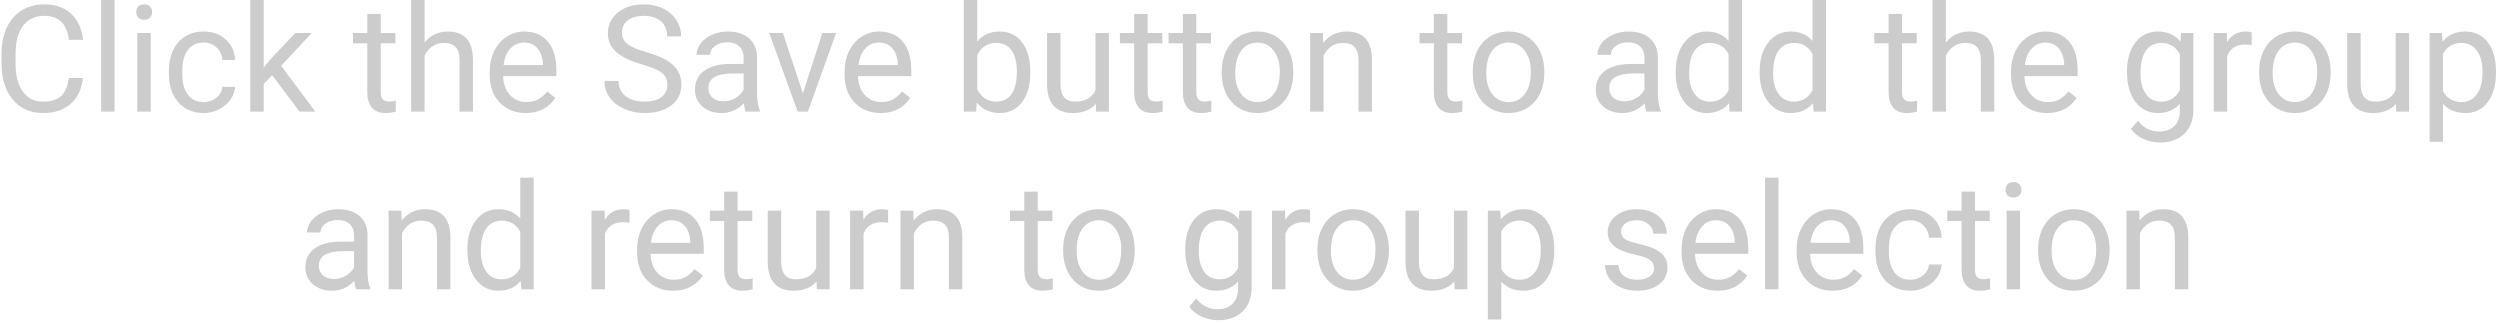 <svg width="605" height="78" viewBox="0 0 605 78" fill="none" xmlns="http://www.w3.org/2000/svg">
<path opacity="0.2" d="M20.082 18.879C19.766 21.586 18.764 23.678 17.076 25.154C15.4 26.619 13.168 27.352 10.379 27.352C7.355 27.352 4.93 26.268 3.102 24.1C1.285 21.932 0.377 19.031 0.377 15.398V12.938C0.377 10.559 0.799 8.467 1.643 6.662C2.498 4.857 3.705 3.475 5.264 2.514C6.822 1.541 8.627 1.055 10.678 1.055C13.396 1.055 15.576 1.816 17.217 3.34C18.857 4.852 19.812 6.949 20.082 9.633H16.689C16.396 7.594 15.758 6.117 14.773 5.203C13.801 4.289 12.435 3.832 10.678 3.832C8.521 3.832 6.828 4.629 5.598 6.223C4.379 7.816 3.77 10.084 3.77 13.025V15.504C3.77 18.281 4.35 20.49 5.51 22.131C6.67 23.771 8.293 24.592 10.379 24.592C12.254 24.592 13.69 24.17 14.685 23.326C15.693 22.471 16.361 20.988 16.689 18.879H20.082ZM27.729 27H24.477V0H27.729V27ZM36.482 27H33.23V7.98H36.482V27ZM32.967 2.936C32.967 2.408 33.125 1.963 33.441 1.6C33.77 1.236 34.25 1.055 34.883 1.055C35.516 1.055 35.996 1.236 36.324 1.6C36.652 1.963 36.816 2.408 36.816 2.936C36.816 3.463 36.652 3.902 36.324 4.254C35.996 4.605 35.516 4.781 34.883 4.781C34.25 4.781 33.77 4.605 33.441 4.254C33.125 3.902 32.967 3.463 32.967 2.936ZM49.332 24.697C50.492 24.697 51.506 24.346 52.373 23.643C53.24 22.939 53.721 22.061 53.815 21.006H56.891C56.832 22.096 56.457 23.133 55.766 24.117C55.074 25.102 54.148 25.887 52.988 26.473C51.84 27.059 50.621 27.352 49.332 27.352C46.742 27.352 44.68 26.49 43.145 24.768C41.621 23.033 40.859 20.666 40.859 17.666V17.121C40.859 15.27 41.199 13.623 41.879 12.182C42.559 10.74 43.531 9.621 44.797 8.824C46.074 8.027 47.58 7.629 49.315 7.629C51.447 7.629 53.217 8.268 54.623 9.545C56.041 10.822 56.797 12.48 56.891 14.52H53.815C53.721 13.289 53.252 12.281 52.408 11.496C51.576 10.699 50.545 10.301 49.315 10.301C47.662 10.301 46.379 10.898 45.465 12.094C44.562 13.277 44.111 14.994 44.111 17.244V17.859C44.111 20.051 44.562 21.738 45.465 22.922C46.367 24.105 47.656 24.697 49.332 24.697ZM65.856 18.193L63.816 20.32V27H60.565V0H63.816V16.33L65.557 14.238L71.481 7.98H75.436L68.035 15.926L76.297 27H72.482L65.856 18.193ZM92.135 3.375V7.98H95.686V10.494H92.135V22.289C92.135 23.051 92.293 23.625 92.609 24.012C92.926 24.387 93.465 24.574 94.227 24.574C94.602 24.574 95.117 24.504 95.773 24.363V27C94.918 27.234 94.086 27.352 93.277 27.352C91.824 27.352 90.728 26.912 89.99 26.033C89.252 25.154 88.883 23.906 88.883 22.289V10.494H85.42V7.98H88.883V3.375H92.135ZM102.752 10.283C104.193 8.514 106.068 7.629 108.377 7.629C112.396 7.629 114.424 9.896 114.459 14.432V27H111.207V14.414C111.195 13.043 110.879 12.029 110.258 11.373C109.648 10.717 108.693 10.389 107.393 10.389C106.338 10.389 105.412 10.67 104.615 11.232C103.818 11.795 103.197 12.533 102.752 13.447V27H99.5V0H102.752V10.283ZM127.221 27.352C124.643 27.352 122.545 26.508 120.928 24.82C119.311 23.121 118.502 20.854 118.502 18.018V17.42C118.502 15.533 118.859 13.852 119.574 12.375C120.301 10.887 121.309 9.727 122.598 8.895C123.898 8.051 125.305 7.629 126.816 7.629C129.289 7.629 131.211 8.443 132.582 10.072C133.953 11.701 134.639 14.033 134.639 17.068V18.422H121.754C121.801 20.297 122.346 21.814 123.389 22.975C124.443 24.123 125.779 24.697 127.396 24.697C128.545 24.697 129.518 24.463 130.314 23.994C131.111 23.525 131.809 22.904 132.406 22.131L134.393 23.678C132.799 26.127 130.408 27.352 127.221 27.352ZM126.816 10.301C125.504 10.301 124.402 10.781 123.512 11.742C122.621 12.691 122.07 14.027 121.859 15.75H131.387V15.504C131.293 13.852 130.848 12.574 130.051 11.672C129.254 10.758 128.176 10.301 126.816 10.301ZM155.398 15.592C152.504 14.76 150.395 13.74 149.07 12.533C147.758 11.315 147.102 9.814 147.102 8.033C147.102 6.018 147.904 4.354 149.51 3.041C151.127 1.717 153.225 1.055 155.803 1.055C157.561 1.055 159.125 1.395 160.496 2.074C161.879 2.754 162.945 3.691 163.695 4.887C164.457 6.082 164.838 7.389 164.838 8.807H161.445C161.445 7.26 160.953 6.047 159.969 5.168C158.984 4.277 157.596 3.832 155.803 3.832C154.139 3.832 152.838 4.201 151.9 4.939C150.975 5.666 150.512 6.68 150.512 7.98C150.512 9.023 150.951 9.908 151.83 10.635C152.721 11.35 154.227 12.006 156.348 12.604C158.48 13.201 160.145 13.863 161.34 14.59C162.547 15.305 163.438 16.143 164.012 17.104C164.598 18.064 164.891 19.195 164.891 20.496C164.891 22.57 164.082 24.234 162.465 25.488C160.848 26.73 158.686 27.352 155.979 27.352C154.221 27.352 152.58 27.018 151.057 26.35C149.533 25.67 148.355 24.744 147.523 23.572C146.703 22.4 146.293 21.07 146.293 19.582H149.686C149.686 21.129 150.254 22.354 151.391 23.256C152.539 24.146 154.068 24.592 155.979 24.592C157.76 24.592 159.125 24.229 160.074 23.502C161.023 22.775 161.498 21.785 161.498 20.531C161.498 19.277 161.059 18.311 160.18 17.631C159.301 16.939 157.707 16.26 155.398 15.592ZM180.465 27C180.277 26.625 180.125 25.957 180.008 24.996C178.496 26.566 176.691 27.352 174.594 27.352C172.719 27.352 171.178 26.824 169.971 25.77C168.775 24.703 168.178 23.355 168.178 21.727C168.178 19.746 168.928 18.211 170.428 17.121C171.939 16.02 174.061 15.469 176.791 15.469H179.955V13.975C179.955 12.838 179.615 11.935 178.936 11.268C178.256 10.588 177.254 10.248 175.93 10.248C174.77 10.248 173.797 10.541 173.012 11.127C172.227 11.713 171.834 12.422 171.834 13.254H168.564C168.564 12.305 168.898 11.391 169.566 10.512C170.246 9.621 171.16 8.918 172.309 8.402C173.469 7.887 174.74 7.629 176.123 7.629C178.314 7.629 180.031 8.18 181.273 9.281C182.516 10.371 183.16 11.877 183.207 13.799V22.553C183.207 24.299 183.43 25.688 183.875 26.719V27H180.465ZM175.068 24.521C176.088 24.521 177.055 24.258 177.969 23.73C178.883 23.203 179.545 22.518 179.955 21.674V17.771H177.406C173.422 17.771 171.43 18.938 171.43 21.27C171.43 22.289 171.77 23.086 172.449 23.66C173.129 24.234 174.002 24.521 175.068 24.521ZM194.299 22.588L199.01 7.98H202.332L195.512 27H193.033L186.143 7.98H189.465L194.299 22.588ZM213.107 27.352C210.529 27.352 208.432 26.508 206.814 24.82C205.197 23.121 204.389 20.854 204.389 18.018V17.42C204.389 15.533 204.746 13.852 205.461 12.375C206.188 10.887 207.195 9.727 208.484 8.895C209.785 8.051 211.191 7.629 212.703 7.629C215.176 7.629 217.098 8.443 218.469 10.072C219.84 11.701 220.525 14.033 220.525 17.068V18.422H207.641C207.688 20.297 208.232 21.814 209.275 22.975C210.33 24.123 211.666 24.697 213.283 24.697C214.432 24.697 215.404 24.463 216.201 23.994C216.998 23.525 217.695 22.904 218.293 22.131L220.279 23.678C218.686 26.127 216.295 27.352 213.107 27.352ZM212.703 10.301C211.391 10.301 210.289 10.781 209.398 11.742C208.508 12.691 207.957 14.027 207.746 15.75H217.273V15.504C217.18 13.852 216.734 12.574 215.938 11.672C215.141 10.758 214.062 10.301 212.703 10.301ZM249.336 17.701C249.336 20.607 248.668 22.945 247.332 24.715C245.996 26.473 244.203 27.352 241.953 27.352C239.551 27.352 237.693 26.502 236.381 24.803L236.223 27H233.234V0H236.486V10.072C237.799 8.443 239.609 7.629 241.918 7.629C244.227 7.629 246.037 8.502 247.35 10.248C248.674 11.994 249.336 14.385 249.336 17.42V17.701ZM246.084 17.332C246.084 15.117 245.656 13.406 244.801 12.199C243.945 10.992 242.715 10.389 241.109 10.389C238.965 10.389 237.424 11.385 236.486 13.377V21.604C237.482 23.596 239.035 24.592 241.145 24.592C242.703 24.592 243.916 23.988 244.783 22.781C245.65 21.574 246.084 19.758 246.084 17.332ZM265.191 25.119C263.926 26.607 262.068 27.352 259.619 27.352C257.592 27.352 256.045 26.766 254.979 25.594C253.924 24.41 253.391 22.664 253.379 20.355V7.98H256.631V20.268C256.631 23.15 257.803 24.592 260.146 24.592C262.631 24.592 264.283 23.666 265.104 21.814V7.98H268.355V27H265.262L265.191 25.119ZM277.725 3.375V7.98H281.275V10.494H277.725V22.289C277.725 23.051 277.883 23.625 278.199 24.012C278.516 24.387 279.055 24.574 279.816 24.574C280.191 24.574 280.707 24.504 281.363 24.363V27C280.508 27.234 279.676 27.352 278.867 27.352C277.414 27.352 276.318 26.912 275.58 26.033C274.842 25.154 274.473 23.906 274.473 22.289V10.494H271.01V7.98H274.473V3.375H277.725ZM289.502 3.375V7.98H293.053V10.494H289.502V22.289C289.502 23.051 289.66 23.625 289.977 24.012C290.293 24.387 290.832 24.574 291.594 24.574C291.969 24.574 292.484 24.504 293.141 24.363V27C292.285 27.234 291.453 27.352 290.645 27.352C289.191 27.352 288.096 26.912 287.357 26.033C286.619 25.154 286.25 23.906 286.25 22.289V10.494H282.787V7.98H286.25V3.375H289.502ZM295.654 17.314C295.654 15.451 296.018 13.775 296.744 12.287C297.482 10.799 298.502 9.65 299.803 8.842C301.115 8.033 302.609 7.629 304.285 7.629C306.875 7.629 308.967 8.525 310.561 10.318C312.166 12.111 312.969 14.496 312.969 17.473V17.701C312.969 19.553 312.611 21.217 311.896 22.693C311.193 24.158 310.18 25.301 308.855 26.121C307.543 26.941 306.031 27.352 304.32 27.352C301.742 27.352 299.65 26.455 298.045 24.662C296.451 22.869 295.654 20.496 295.654 17.543V17.314ZM298.924 17.701C298.924 19.811 299.41 21.504 300.383 22.781C301.367 24.059 302.68 24.697 304.32 24.697C305.973 24.697 307.285 24.053 308.258 22.764C309.23 21.463 309.717 19.646 309.717 17.314C309.717 15.229 309.219 13.541 308.223 12.252C307.238 10.951 305.926 10.301 304.285 10.301C302.68 10.301 301.385 10.94 300.4 12.217C299.416 13.494 298.924 15.322 298.924 17.701ZM320.123 7.98L320.229 10.371C321.682 8.543 323.58 7.629 325.924 7.629C329.943 7.629 331.971 9.896 332.006 14.432V27H328.754V14.414C328.742 13.043 328.426 12.029 327.805 11.373C327.195 10.717 326.24 10.389 324.939 10.389C323.885 10.389 322.959 10.67 322.162 11.232C321.365 11.795 320.744 12.533 320.299 13.447V27H317.047V7.98H320.123ZM350.252 3.375V7.98H353.803V10.494H350.252V22.289C350.252 23.051 350.41 23.625 350.727 24.012C351.043 24.387 351.582 24.574 352.344 24.574C352.719 24.574 353.234 24.504 353.891 24.363V27C353.035 27.234 352.203 27.352 351.395 27.352C349.941 27.352 348.846 26.912 348.107 26.033C347.369 25.154 347 23.906 347 22.289V10.494H343.537V7.98H347V3.375H350.252ZM356.404 17.314C356.404 15.451 356.768 13.775 357.494 12.287C358.232 10.799 359.252 9.65 360.553 8.842C361.865 8.033 363.359 7.629 365.035 7.629C367.625 7.629 369.717 8.525 371.311 10.318C372.916 12.111 373.719 14.496 373.719 17.473V17.701C373.719 19.553 373.361 21.217 372.646 22.693C371.943 24.158 370.93 25.301 369.605 26.121C368.293 26.941 366.781 27.352 365.07 27.352C362.492 27.352 360.4 26.455 358.795 24.662C357.201 22.869 356.404 20.496 356.404 17.543V17.314ZM359.674 17.701C359.674 19.811 360.16 21.504 361.133 22.781C362.117 24.059 363.43 24.697 365.07 24.697C366.723 24.697 368.035 24.053 369.008 22.764C369.98 21.463 370.467 19.646 370.467 17.314C370.467 15.229 369.969 13.541 368.973 12.252C367.988 10.951 366.676 10.301 365.035 10.301C363.43 10.301 362.135 10.94 361.15 12.217C360.166 13.494 359.674 15.322 359.674 17.701ZM398.469 27C398.281 26.625 398.129 25.957 398.012 24.996C396.5 26.566 394.695 27.352 392.598 27.352C390.723 27.352 389.182 26.824 387.975 25.77C386.779 24.703 386.182 23.355 386.182 21.727C386.182 19.746 386.932 18.211 388.432 17.121C389.943 16.02 392.064 15.469 394.795 15.469H397.959V13.975C397.959 12.838 397.619 11.935 396.939 11.268C396.26 10.588 395.258 10.248 393.934 10.248C392.773 10.248 391.801 10.541 391.016 11.127C390.23 11.713 389.838 12.422 389.838 13.254H386.568C386.568 12.305 386.902 11.391 387.57 10.512C388.25 9.621 389.164 8.918 390.312 8.402C391.473 7.887 392.744 7.629 394.127 7.629C396.318 7.629 398.035 8.18 399.277 9.281C400.52 10.371 401.164 11.877 401.211 13.799V22.553C401.211 24.299 401.434 25.688 401.879 26.719V27H398.469ZM393.072 24.521C394.092 24.521 395.059 24.258 395.973 23.73C396.887 23.203 397.549 22.518 397.959 21.674V17.771H395.41C391.426 17.771 389.434 18.938 389.434 21.27C389.434 22.289 389.773 23.086 390.453 23.66C391.133 24.234 392.006 24.521 393.072 24.521ZM405.518 17.332C405.518 14.414 406.209 12.07 407.592 10.301C408.975 8.52 410.785 7.629 413.023 7.629C415.25 7.629 417.014 8.391 418.314 9.914V0H421.566V27H418.578L418.42 24.961C417.119 26.555 415.309 27.352 412.988 27.352C410.785 27.352 408.986 26.449 407.592 24.645C406.209 22.84 405.518 20.484 405.518 17.578V17.332ZM408.77 17.701C408.77 19.857 409.215 21.545 410.105 22.764C410.996 23.982 412.227 24.592 413.797 24.592C415.859 24.592 417.365 23.666 418.314 21.814V13.078C417.342 11.285 415.848 10.389 413.832 10.389C412.238 10.389 410.996 11.004 410.105 12.234C409.215 13.465 408.77 15.287 408.77 17.701ZM425.838 17.332C425.838 14.414 426.529 12.07 427.912 10.301C429.295 8.52 431.105 7.629 433.344 7.629C435.57 7.629 437.334 8.391 438.635 9.914V0H441.887V27H438.898L438.74 24.961C437.439 26.555 435.629 27.352 433.309 27.352C431.105 27.352 429.307 26.449 427.912 24.645C426.529 22.84 425.838 20.484 425.838 17.578V17.332ZM429.09 17.701C429.09 19.857 429.535 21.545 430.426 22.764C431.316 23.982 432.547 24.592 434.117 24.592C436.18 24.592 437.686 23.666 438.635 21.814V13.078C437.662 11.285 436.168 10.389 434.152 10.389C432.559 10.389 431.316 11.004 430.426 12.234C429.535 13.465 429.09 15.287 429.09 17.701ZM460.291 3.375V7.98H463.842V10.494H460.291V22.289C460.291 23.051 460.449 23.625 460.766 24.012C461.082 24.387 461.621 24.574 462.383 24.574C462.758 24.574 463.273 24.504 463.93 24.363V27C463.074 27.234 462.242 27.352 461.434 27.352C459.98 27.352 458.885 26.912 458.146 26.033C457.408 25.154 457.039 23.906 457.039 22.289V10.494H453.576V7.98H457.039V3.375H460.291ZM470.908 10.283C472.35 8.514 474.225 7.629 476.533 7.629C480.553 7.629 482.58 9.896 482.615 14.432V27H479.363V14.414C479.352 13.043 479.035 12.029 478.414 11.373C477.805 10.717 476.85 10.389 475.549 10.389C474.494 10.389 473.568 10.67 472.771 11.232C471.975 11.795 471.354 12.533 470.908 13.447V27H467.656V0H470.908V10.283ZM495.377 27.352C492.799 27.352 490.701 26.508 489.084 24.82C487.467 23.121 486.658 20.854 486.658 18.018V17.42C486.658 15.533 487.016 13.852 487.73 12.375C488.457 10.887 489.465 9.727 490.754 8.895C492.055 8.051 493.461 7.629 494.973 7.629C497.445 7.629 499.367 8.443 500.738 10.072C502.109 11.701 502.795 14.033 502.795 17.068V18.422H489.91C489.957 20.297 490.502 21.814 491.545 22.975C492.6 24.123 493.936 24.697 495.553 24.697C496.701 24.697 497.674 24.463 498.471 23.994C499.268 23.525 499.965 22.904 500.562 22.131L502.549 23.678C500.955 26.127 498.564 27.352 495.377 27.352ZM494.973 10.301C493.66 10.301 492.559 10.781 491.668 11.742C490.777 12.691 490.227 14.027 490.016 15.75H499.543V15.504C499.449 13.852 499.004 12.574 498.207 11.672C497.41 10.758 496.332 10.301 494.973 10.301ZM514.73 17.332C514.73 14.367 515.416 12.012 516.787 10.266C518.158 8.508 519.975 7.629 522.236 7.629C524.557 7.629 526.367 8.449 527.668 10.09L527.826 7.98H530.797V26.543C530.797 29.004 530.064 30.943 528.6 32.361C527.146 33.779 525.189 34.488 522.729 34.488C521.357 34.488 520.016 34.195 518.703 33.609C517.391 33.023 516.389 32.221 515.697 31.201L517.385 29.25C518.779 30.973 520.484 31.834 522.5 31.834C524.082 31.834 525.312 31.389 526.191 30.498C527.082 29.607 527.527 28.354 527.527 26.736V25.102C526.227 26.602 524.451 27.352 522.201 27.352C519.975 27.352 518.17 26.455 516.787 24.662C515.416 22.869 514.73 20.426 514.73 17.332ZM518 17.701C518 19.846 518.439 21.533 519.318 22.764C520.197 23.982 521.428 24.592 523.01 24.592C525.061 24.592 526.566 23.66 527.527 21.797V13.113C526.531 11.297 525.037 10.389 523.045 10.389C521.463 10.389 520.227 11.004 519.336 12.234C518.445 13.465 518 15.287 518 17.701ZM544.912 10.898C544.42 10.816 543.887 10.775 543.312 10.775C541.18 10.775 539.732 11.684 538.971 13.5V27H535.719V7.98H538.883L538.936 10.178C540.002 8.479 541.514 7.629 543.471 7.629C544.104 7.629 544.584 7.711 544.912 7.875V10.898ZM546.705 17.314C546.705 15.451 547.068 13.775 547.795 12.287C548.533 10.799 549.553 9.65 550.854 8.842C552.166 8.033 553.66 7.629 555.336 7.629C557.926 7.629 560.018 8.525 561.611 10.318C563.217 12.111 564.02 14.496 564.02 17.473V17.701C564.02 19.553 563.662 21.217 562.947 22.693C562.244 24.158 561.23 25.301 559.906 26.121C558.594 26.941 557.082 27.352 555.371 27.352C552.793 27.352 550.701 26.455 549.096 24.662C547.502 22.869 546.705 20.496 546.705 17.543V17.314ZM549.975 17.701C549.975 19.811 550.461 21.504 551.434 22.781C552.418 24.059 553.73 24.697 555.371 24.697C557.023 24.697 558.336 24.053 559.309 22.764C560.281 21.463 560.768 19.646 560.768 17.314C560.768 15.229 560.27 13.541 559.273 12.252C558.289 10.951 556.977 10.301 555.336 10.301C553.73 10.301 552.436 10.94 551.451 12.217C550.467 13.494 549.975 15.322 549.975 17.701ZM579.84 25.119C578.574 26.607 576.717 27.352 574.268 27.352C572.24 27.352 570.693 26.766 569.627 25.594C568.572 24.41 568.039 22.664 568.027 20.355V7.98H571.279V20.268C571.279 23.15 572.451 24.592 574.795 24.592C577.279 24.592 578.932 23.666 579.752 21.814V7.98H583.004V27H579.91L579.84 25.119ZM604.027 17.701C604.027 20.596 603.365 22.928 602.041 24.697C600.717 26.467 598.924 27.352 596.662 27.352C594.354 27.352 592.537 26.619 591.213 25.154V34.312H587.961V7.98H590.932L591.09 10.09C592.414 8.449 594.254 7.629 596.609 7.629C598.895 7.629 600.699 8.49 602.023 10.213C603.359 11.935 604.027 14.332 604.027 17.402V17.701ZM600.775 17.332C600.775 15.188 600.318 13.494 599.404 12.252C598.49 11.01 597.236 10.389 595.643 10.389C593.674 10.389 592.197 11.262 591.213 13.008V22.096C592.186 23.83 593.674 24.697 595.678 24.697C597.236 24.697 598.473 24.082 599.387 22.852C600.312 21.609 600.775 19.77 600.775 17.332ZM86.193 70C86.006 69.625 85.853 68.957 85.736 67.996C84.225 69.566 82.42 70.352 80.322 70.352C78.447 70.352 76.906 69.824 75.699 68.769C74.504 67.703 73.906 66.356 73.906 64.727C73.906 62.746 74.656 61.211 76.156 60.121C77.668 59.02 79.789 58.469 82.519 58.469H85.684V56.975C85.684 55.838 85.344 54.935 84.664 54.268C83.984 53.588 82.982 53.248 81.658 53.248C80.498 53.248 79.525 53.541 78.74 54.127C77.955 54.713 77.562 55.422 77.562 56.254H74.293C74.293 55.305 74.627 54.391 75.295 53.512C75.975 52.621 76.889 51.918 78.037 51.402C79.197 50.887 80.469 50.629 81.852 50.629C84.043 50.629 85.76 51.18 87.002 52.281C88.244 53.371 88.889 54.877 88.936 56.799V65.553C88.936 67.299 89.158 68.688 89.603 69.719V70H86.193ZM80.797 67.522C81.816 67.522 82.783 67.258 83.697 66.731C84.611 66.203 85.273 65.518 85.684 64.674V60.772H83.135C79.15 60.772 77.158 61.938 77.158 64.269C77.158 65.289 77.498 66.086 78.178 66.66C78.857 67.234 79.731 67.522 80.797 67.522ZM97.109 50.98L97.215 53.371C98.668 51.543 100.566 50.629 102.91 50.629C106.93 50.629 108.957 52.897 108.992 57.432V70H105.74V57.414C105.729 56.043 105.412 55.029 104.791 54.373C104.182 53.717 103.227 53.389 101.926 53.389C100.871 53.389 99.945 53.67 99.148 54.232C98.352 54.795 97.731 55.533 97.285 56.447V70H94.033V50.98H97.109ZM113.105 60.332C113.105 57.414 113.797 55.07 115.18 53.301C116.562 51.52 118.373 50.629 120.611 50.629C122.838 50.629 124.602 51.391 125.902 52.914V43H129.154V70H126.166L126.008 67.961C124.707 69.555 122.896 70.352 120.576 70.352C118.373 70.352 116.574 69.449 115.18 67.644C113.797 65.84 113.105 63.484 113.105 60.578V60.332ZM116.357 60.701C116.357 62.857 116.803 64.545 117.693 65.764C118.584 66.982 119.814 67.592 121.385 67.592C123.447 67.592 124.953 66.666 125.902 64.814V56.078C124.93 54.285 123.436 53.389 121.42 53.389C119.826 53.389 118.584 54.004 117.693 55.234C116.803 56.465 116.357 58.287 116.357 60.701ZM152.34 53.898C151.848 53.816 151.314 53.775 150.74 53.775C148.607 53.775 147.16 54.684 146.398 56.5V70H143.146V50.98H146.311L146.363 53.178C147.43 51.478 148.941 50.629 150.898 50.629C151.531 50.629 152.012 50.711 152.34 50.875V53.898ZM162.887 70.352C160.309 70.352 158.211 69.508 156.594 67.82C154.977 66.121 154.168 63.853 154.168 61.018V60.42C154.168 58.533 154.525 56.852 155.24 55.375C155.967 53.887 156.975 52.727 158.264 51.895C159.564 51.051 160.971 50.629 162.482 50.629C164.955 50.629 166.877 51.443 168.248 53.072C169.619 54.701 170.305 57.033 170.305 60.068V61.422H157.42C157.467 63.297 158.012 64.814 159.055 65.975C160.109 67.123 161.445 67.697 163.062 67.697C164.211 67.697 165.184 67.463 165.98 66.994C166.777 66.525 167.475 65.904 168.072 65.131L170.059 66.678C168.465 69.127 166.074 70.352 162.887 70.352ZM162.482 53.301C161.17 53.301 160.068 53.781 159.178 54.742C158.287 55.691 157.736 57.027 157.525 58.75H167.053V58.504C166.959 56.852 166.514 55.574 165.717 54.672C164.92 53.758 163.842 53.301 162.482 53.301ZM178.496 46.375V50.98H182.047V53.494H178.496V65.289C178.496 66.051 178.654 66.625 178.971 67.012C179.287 67.387 179.826 67.574 180.588 67.574C180.963 67.574 181.479 67.504 182.135 67.363V70C181.279 70.234 180.447 70.352 179.639 70.352C178.186 70.352 177.09 69.912 176.352 69.033C175.613 68.154 175.244 66.906 175.244 65.289V53.494H171.781V50.98H175.244V46.375H178.496ZM197.604 68.119C196.338 69.607 194.48 70.352 192.031 70.352C190.004 70.352 188.457 69.766 187.391 68.594C186.336 67.41 185.803 65.664 185.791 63.355V50.98H189.043V63.268C189.043 66.15 190.215 67.592 192.559 67.592C195.043 67.592 196.695 66.666 197.516 64.814V50.98H200.768V70H197.674L197.604 68.119ZM214.918 53.898C214.426 53.816 213.893 53.775 213.318 53.775C211.186 53.775 209.738 54.684 208.977 56.5V70H205.725V50.98H208.889L208.941 53.178C210.008 51.478 211.52 50.629 213.477 50.629C214.109 50.629 214.59 50.711 214.918 50.875V53.898ZM221 50.98L221.105 53.371C222.559 51.543 224.457 50.629 226.801 50.629C230.82 50.629 232.848 52.897 232.883 57.432V70H229.631V57.414C229.619 56.043 229.303 55.029 228.682 54.373C228.072 53.717 227.117 53.389 225.816 53.389C224.762 53.389 223.836 53.67 223.039 54.232C222.242 54.795 221.621 55.533 221.176 56.447V70H217.924V50.98H221ZM251.129 46.375V50.98H254.68V53.494H251.129V65.289C251.129 66.051 251.287 66.625 251.604 67.012C251.92 67.387 252.459 67.574 253.221 67.574C253.596 67.574 254.111 67.504 254.768 67.363V70C253.912 70.234 253.08 70.352 252.271 70.352C250.818 70.352 249.723 69.912 248.984 69.033C248.246 68.154 247.877 66.906 247.877 65.289V53.494H244.414V50.98H247.877V46.375H251.129ZM257.281 60.315C257.281 58.451 257.645 56.775 258.371 55.287C259.109 53.799 260.129 52.65 261.43 51.842C262.742 51.033 264.236 50.629 265.912 50.629C268.502 50.629 270.594 51.525 272.188 53.318C273.793 55.111 274.596 57.496 274.596 60.473V60.701C274.596 62.553 274.238 64.217 273.523 65.693C272.82 67.158 271.807 68.301 270.482 69.121C269.17 69.941 267.658 70.352 265.947 70.352C263.369 70.352 261.277 69.455 259.672 67.662C258.078 65.869 257.281 63.496 257.281 60.543V60.315ZM260.551 60.701C260.551 62.81 261.037 64.504 262.01 65.781C262.994 67.059 264.307 67.697 265.947 67.697C267.6 67.697 268.912 67.053 269.885 65.764C270.857 64.463 271.344 62.647 271.344 60.315C271.344 58.228 270.846 56.541 269.85 55.252C268.865 53.951 267.553 53.301 265.912 53.301C264.307 53.301 263.012 53.94 262.027 55.217C261.043 56.494 260.551 58.322 260.551 60.701ZM286.83 60.332C286.83 57.367 287.516 55.012 288.887 53.266C290.258 51.508 292.074 50.629 294.336 50.629C296.656 50.629 298.467 51.449 299.768 53.09L299.926 50.98H302.896V69.543C302.896 72.004 302.164 73.943 300.699 75.361C299.246 76.779 297.289 77.488 294.828 77.488C293.457 77.488 292.115 77.195 290.803 76.609C289.49 76.023 288.488 75.221 287.797 74.201L289.484 72.25C290.879 73.973 292.584 74.834 294.6 74.834C296.182 74.834 297.412 74.389 298.291 73.498C299.182 72.607 299.627 71.353 299.627 69.736V68.102C298.326 69.602 296.551 70.352 294.301 70.352C292.074 70.352 290.27 69.455 288.887 67.662C287.516 65.869 286.83 63.426 286.83 60.332ZM290.1 60.701C290.1 62.846 290.539 64.533 291.418 65.764C292.297 66.982 293.527 67.592 295.109 67.592C297.16 67.592 298.666 66.66 299.627 64.797V56.113C298.631 54.297 297.137 53.389 295.145 53.389C293.562 53.389 292.326 54.004 291.436 55.234C290.545 56.465 290.1 58.287 290.1 60.701ZM317.012 53.898C316.52 53.816 315.986 53.775 315.412 53.775C313.279 53.775 311.832 54.684 311.07 56.5V70H307.818V50.98H310.982L311.035 53.178C312.102 51.478 313.613 50.629 315.57 50.629C316.203 50.629 316.684 50.711 317.012 50.875V53.898ZM318.805 60.315C318.805 58.451 319.168 56.775 319.895 55.287C320.633 53.799 321.652 52.65 322.953 51.842C324.266 51.033 325.76 50.629 327.436 50.629C330.025 50.629 332.117 51.525 333.711 53.318C335.316 55.111 336.119 57.496 336.119 60.473V60.701C336.119 62.553 335.762 64.217 335.047 65.693C334.344 67.158 333.33 68.301 332.006 69.121C330.693 69.941 329.182 70.352 327.471 70.352C324.893 70.352 322.801 69.455 321.195 67.662C319.602 65.869 318.805 63.496 318.805 60.543V60.315ZM322.074 60.701C322.074 62.81 322.561 64.504 323.533 65.781C324.518 67.059 325.83 67.697 327.471 67.697C329.123 67.697 330.436 67.053 331.408 65.764C332.381 64.463 332.867 62.647 332.867 60.315C332.867 58.228 332.369 56.541 331.373 55.252C330.389 53.951 329.076 53.301 327.436 53.301C325.83 53.301 324.535 53.94 323.551 55.217C322.566 56.494 322.074 58.322 322.074 60.701ZM351.939 68.119C350.674 69.607 348.816 70.352 346.367 70.352C344.34 70.352 342.793 69.766 341.727 68.594C340.672 67.41 340.139 65.664 340.127 63.355V50.98H343.379V63.268C343.379 66.15 344.551 67.592 346.895 67.592C349.379 67.592 351.031 66.666 351.852 64.814V50.98H355.104V70H352.01L351.939 68.119ZM376.127 60.701C376.127 63.596 375.465 65.928 374.141 67.697C372.816 69.467 371.023 70.352 368.762 70.352C366.453 70.352 364.637 69.619 363.312 68.154V77.312H360.061V50.98H363.031L363.189 53.09C364.514 51.449 366.354 50.629 368.709 50.629C370.994 50.629 372.799 51.49 374.123 53.213C375.459 54.935 376.127 57.332 376.127 60.402V60.701ZM372.875 60.332C372.875 58.188 372.418 56.494 371.504 55.252C370.59 54.01 369.336 53.389 367.742 53.389C365.773 53.389 364.297 54.262 363.312 56.008V65.096C364.285 66.83 365.773 67.697 367.777 67.697C369.336 67.697 370.572 67.082 371.486 65.852C372.412 64.609 372.875 62.77 372.875 60.332ZM400.279 64.955C400.279 64.076 399.945 63.397 399.277 62.916C398.621 62.424 397.467 62.002 395.814 61.65C394.174 61.299 392.867 60.877 391.895 60.385C390.934 59.893 390.219 59.307 389.75 58.627C389.293 57.947 389.064 57.139 389.064 56.201C389.064 54.643 389.721 53.324 391.033 52.246C392.357 51.168 394.045 50.629 396.096 50.629C398.252 50.629 399.998 51.185 401.334 52.299C402.682 53.412 403.355 54.836 403.355 56.57H400.086C400.086 55.68 399.705 54.912 398.943 54.268C398.193 53.623 397.244 53.301 396.096 53.301C394.912 53.301 393.986 53.559 393.318 54.074C392.65 54.59 392.316 55.264 392.316 56.096C392.316 56.881 392.627 57.473 393.248 57.871C393.869 58.27 394.988 58.65 396.605 59.014C398.234 59.377 399.553 59.81 400.561 60.315C401.568 60.818 402.312 61.428 402.793 62.143C403.285 62.846 403.531 63.707 403.531 64.727C403.531 66.426 402.852 67.791 401.492 68.822C400.133 69.842 398.369 70.352 396.201 70.352C394.678 70.352 393.33 70.082 392.158 69.543C390.986 69.004 390.066 68.254 389.398 67.293C388.742 66.32 388.414 65.272 388.414 64.147H391.666C391.725 65.236 392.158 66.103 392.967 66.748C393.787 67.381 394.865 67.697 396.201 67.697C397.432 67.697 398.416 67.451 399.154 66.959C399.904 66.455 400.279 65.787 400.279 64.955ZM415.66 70.352C413.082 70.352 410.984 69.508 409.367 67.82C407.75 66.121 406.941 63.853 406.941 61.018V60.42C406.941 58.533 407.299 56.852 408.014 55.375C408.74 53.887 409.748 52.727 411.037 51.895C412.338 51.051 413.744 50.629 415.256 50.629C417.729 50.629 419.65 51.443 421.021 53.072C422.393 54.701 423.078 57.033 423.078 60.068V61.422H410.193C410.24 63.297 410.785 64.814 411.828 65.975C412.883 67.123 414.219 67.697 415.836 67.697C416.984 67.697 417.957 67.463 418.754 66.994C419.551 66.525 420.248 65.904 420.846 65.131L422.832 66.678C421.238 69.127 418.848 70.352 415.66 70.352ZM415.256 53.301C413.943 53.301 412.842 53.781 411.951 54.742C411.061 55.691 410.51 57.027 410.299 58.75H419.826V58.504C419.732 56.852 419.287 55.574 418.49 54.672C417.693 53.758 416.615 53.301 415.256 53.301ZM430.391 70H427.139V43H430.391V70ZM443.504 70.352C440.926 70.352 438.828 69.508 437.211 67.82C435.594 66.121 434.785 63.853 434.785 61.018V60.42C434.785 58.533 435.143 56.852 435.857 55.375C436.584 53.887 437.592 52.727 438.881 51.895C440.182 51.051 441.588 50.629 443.1 50.629C445.572 50.629 447.494 51.443 448.865 53.072C450.236 54.701 450.922 57.033 450.922 60.068V61.422H438.037C438.084 63.297 438.629 64.814 439.672 65.975C440.727 67.123 442.062 67.697 443.68 67.697C444.828 67.697 445.801 67.463 446.598 66.994C447.395 66.525 448.092 65.904 448.689 65.131L450.676 66.678C449.082 69.127 446.691 70.352 443.504 70.352ZM443.1 53.301C441.787 53.301 440.686 53.781 439.795 54.742C438.904 55.691 438.354 57.027 438.143 58.75H447.67V58.504C447.576 56.852 447.131 55.574 446.334 54.672C445.537 53.758 444.459 53.301 443.1 53.301ZM462.33 67.697C463.49 67.697 464.504 67.346 465.371 66.643C466.238 65.939 466.719 65.061 466.812 64.006H469.889C469.83 65.096 469.455 66.133 468.764 67.117C468.072 68.102 467.146 68.887 465.986 69.473C464.838 70.059 463.619 70.352 462.33 70.352C459.74 70.352 457.678 69.49 456.143 67.768C454.619 66.033 453.857 63.666 453.857 60.666V60.121C453.857 58.27 454.197 56.623 454.877 55.182C455.557 53.74 456.529 52.621 457.795 51.824C459.072 51.027 460.578 50.629 462.312 50.629C464.445 50.629 466.215 51.268 467.621 52.545C469.039 53.822 469.795 55.48 469.889 57.52H466.812C466.719 56.289 466.25 55.281 465.406 54.496C464.574 53.699 463.543 53.301 462.312 53.301C460.66 53.301 459.377 53.898 458.463 55.094C457.561 56.277 457.109 57.994 457.109 60.244V60.859C457.109 63.051 457.561 64.738 458.463 65.922C459.365 67.106 460.654 67.697 462.33 67.697ZM477.957 46.375V50.98H481.508V53.494H477.957V65.289C477.957 66.051 478.115 66.625 478.432 67.012C478.748 67.387 479.287 67.574 480.049 67.574C480.424 67.574 480.939 67.504 481.596 67.363V70C480.74 70.234 479.908 70.352 479.1 70.352C477.646 70.352 476.551 69.912 475.812 69.033C475.074 68.154 474.705 66.906 474.705 65.289V53.494H471.242V50.98H474.705V46.375H477.957ZM488.855 70H485.604V50.98H488.855V70ZM485.34 45.935C485.34 45.408 485.498 44.963 485.814 44.6C486.143 44.236 486.623 44.055 487.256 44.055C487.889 44.055 488.369 44.236 488.697 44.6C489.025 44.963 489.189 45.408 489.189 45.935C489.189 46.463 489.025 46.902 488.697 47.254C488.369 47.605 487.889 47.781 487.256 47.781C486.623 47.781 486.143 47.605 485.814 47.254C485.498 46.902 485.34 46.463 485.34 45.935ZM493.215 60.315C493.215 58.451 493.578 56.775 494.305 55.287C495.043 53.799 496.062 52.65 497.363 51.842C498.676 51.033 500.17 50.629 501.846 50.629C504.436 50.629 506.527 51.525 508.121 53.318C509.727 55.111 510.529 57.496 510.529 60.473V60.701C510.529 62.553 510.172 64.217 509.457 65.693C508.754 67.158 507.74 68.301 506.416 69.121C505.104 69.941 503.592 70.352 501.881 70.352C499.303 70.352 497.211 69.455 495.605 67.662C494.012 65.869 493.215 63.496 493.215 60.543V60.315ZM496.484 60.701C496.484 62.81 496.971 64.504 497.943 65.781C498.928 67.059 500.24 67.697 501.881 67.697C503.533 67.697 504.846 67.053 505.818 65.764C506.791 64.463 507.277 62.647 507.277 60.315C507.277 58.228 506.779 56.541 505.783 55.252C504.799 53.951 503.486 53.301 501.846 53.301C500.24 53.301 498.945 53.94 497.961 55.217C496.977 56.494 496.484 58.322 496.484 60.701ZM517.684 50.98L517.789 53.371C519.242 51.543 521.141 50.629 523.484 50.629C527.504 50.629 529.531 52.897 529.566 57.432V70H526.314V57.414C526.303 56.043 525.986 55.029 525.365 54.373C524.756 53.717 523.801 53.389 522.5 53.389C521.445 53.389 520.52 53.67 519.723 54.232C518.926 54.795 518.305 55.533 517.859 56.447V70H514.607V50.98H517.684Z" fill="black"/>
</svg>
